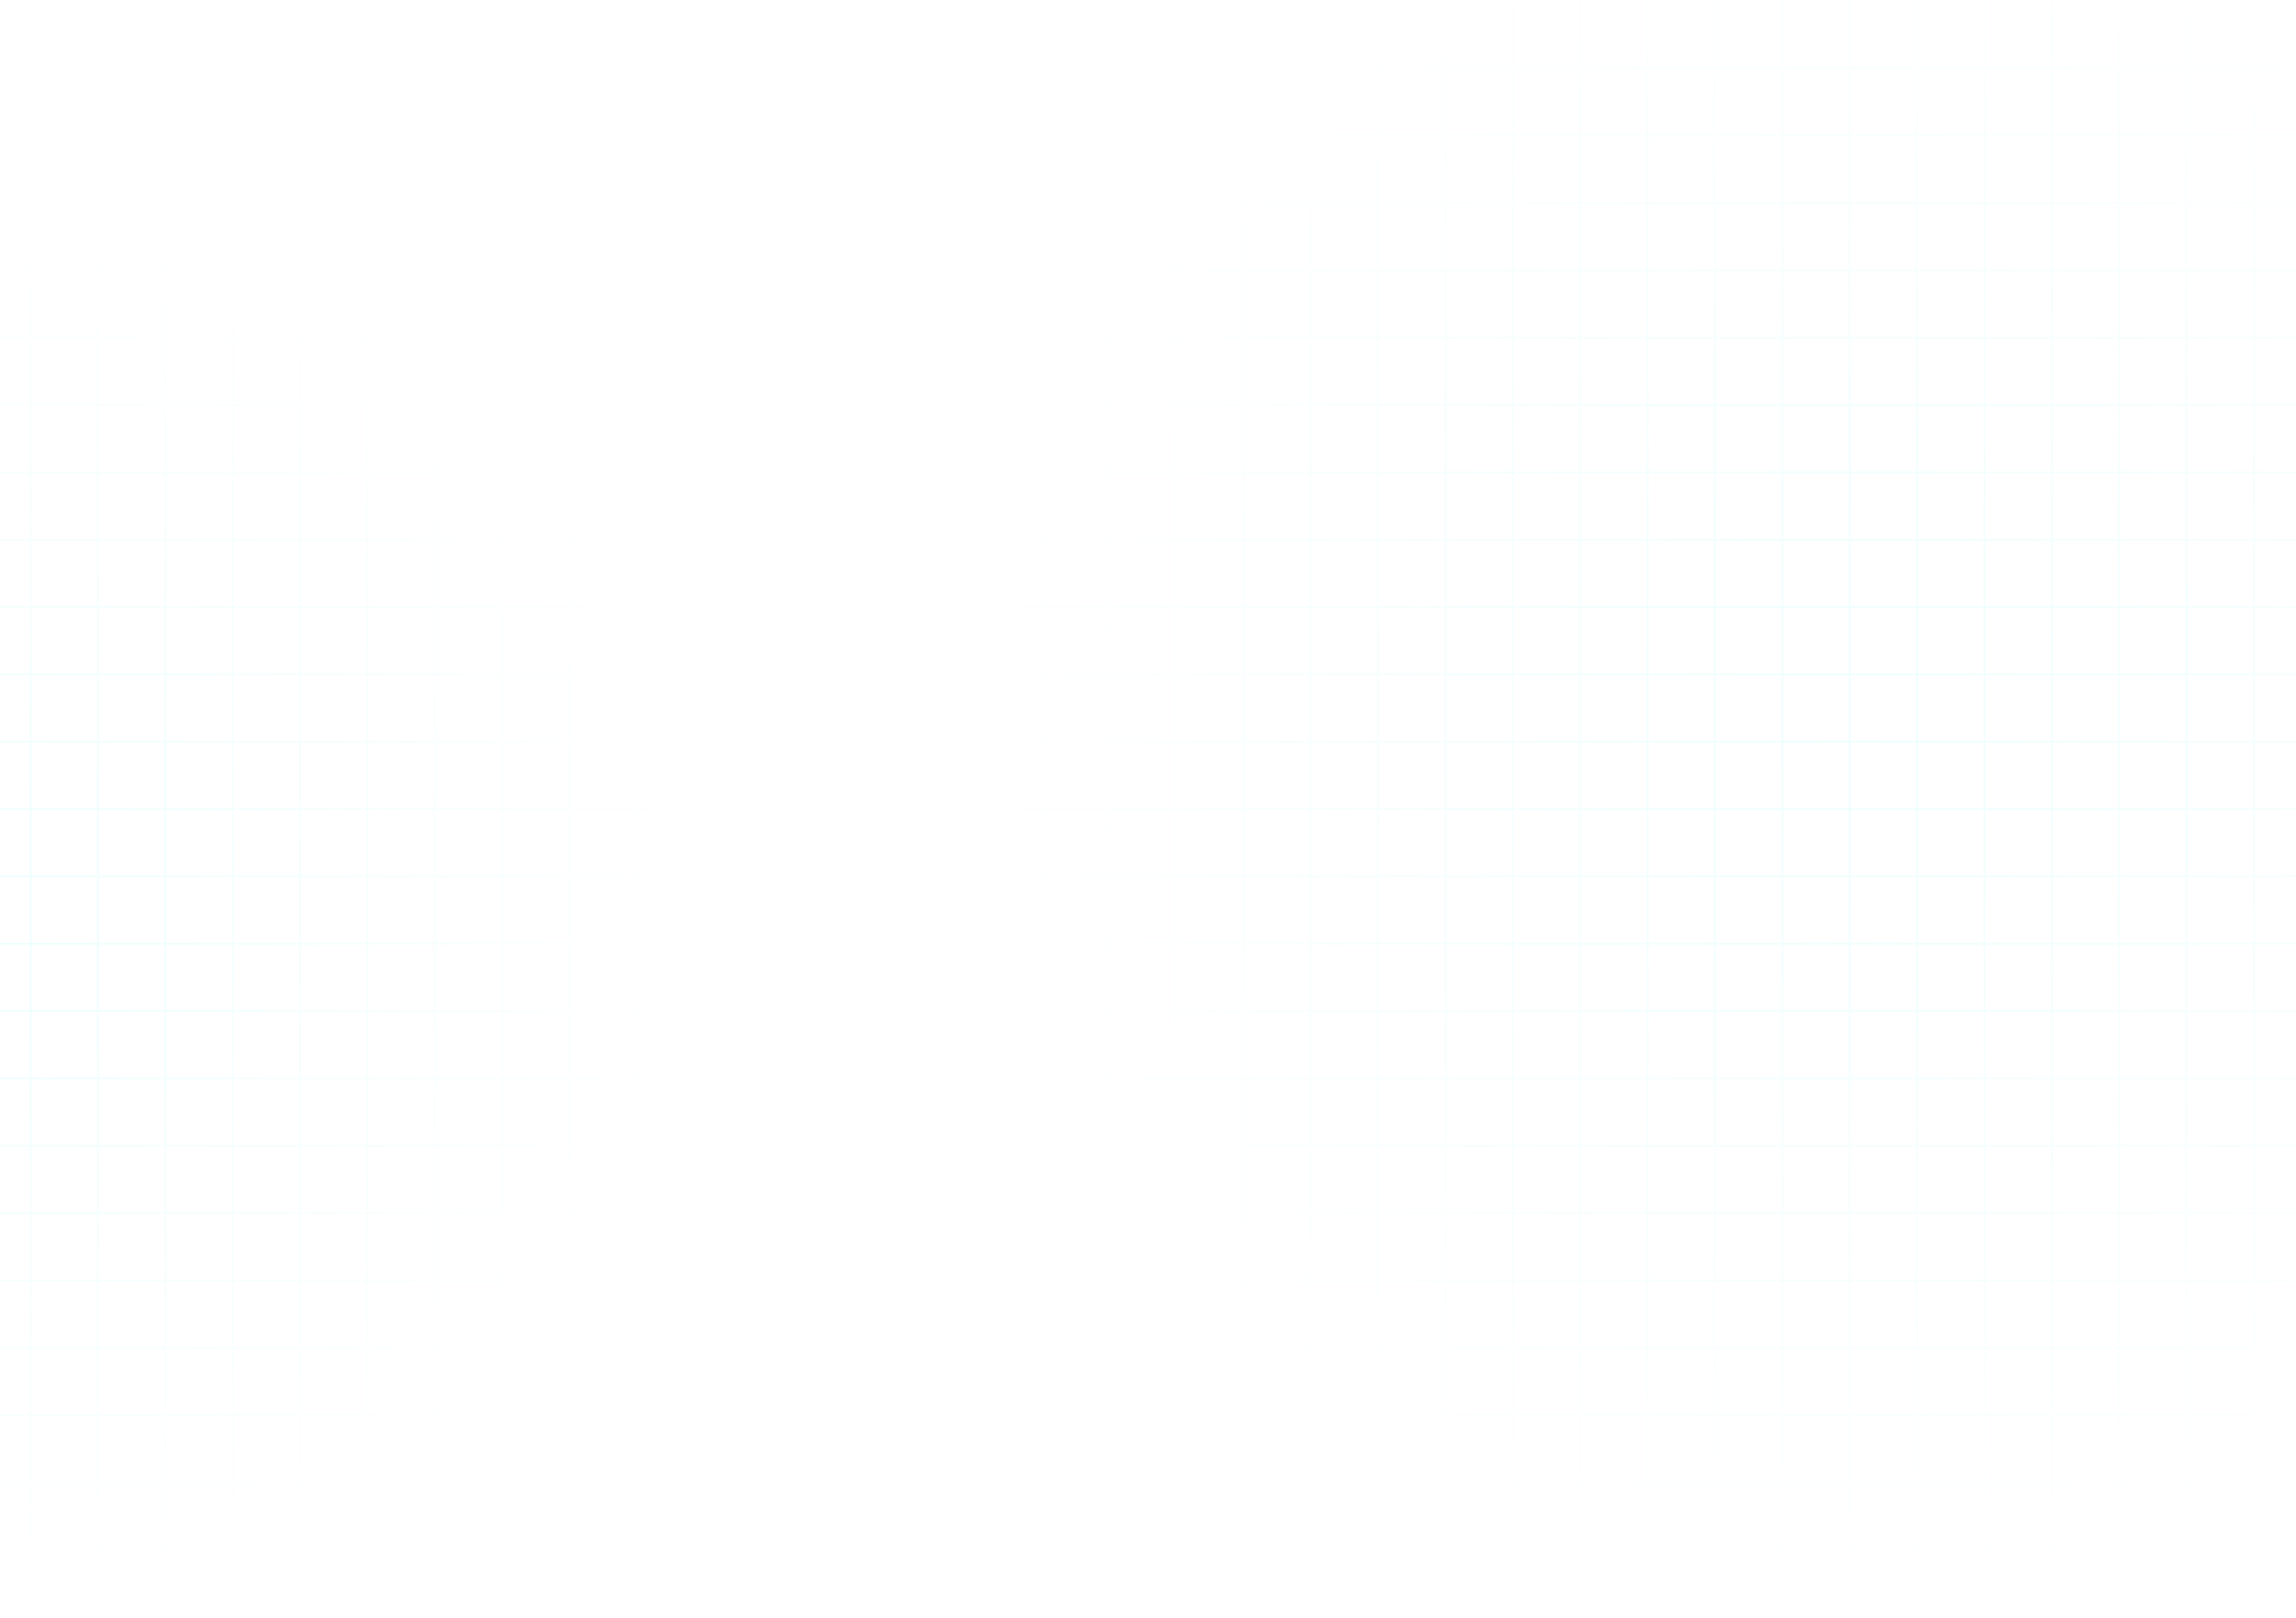 <svg viewBox="0 0 1440 1015" fill="none" xmlns="http://www.w3.org/2000/svg">
<g id="Vector">
<path d="M19.211 0V1015M61.465 0V1015M103.718 0V1015M145.971 0V1015M188.225 0V1015M230.478 0V1015M272.732 0V1015M314.985 0V1015M357.238 0V1015M399.492 0V1015M441.745 0V1015M483.998 0V1015M526.252 0V1015M568.505 0V1015M610.759 0V1015M653.012 0V1015M695.265 0V1015M737.519 0V1015M779.772 0V1015M822.026 0V1015M864.279 0V1015M906.532 0V1015M948.786 0V1015M991.039 0V1015M1033.29 0V1015M1075.55 0V1015M1117.8 0V1015M1160.05 0V1015M1202.31 0V1015M1244.56 0V1015M1286.81 0V1015M1329.07 0V1015M1371.32 0V1015M1413.57 0V1015M1457 42.83L-16 42.829M1457 85.072L-16 85.072M1457 127.315L-16 127.315M1457 169.558L-16 169.558M1457 211.801L-16 211.801M1457 254.043L-16 254.043M1457 296.286L-16 296.286M1457 338.529L-16 338.529M1457 380.772L-16 380.772M1457 423.014L-16 423.014M1457 465.257L-16 465.257M1457 507.5L-16 507.5M1457 549.743L-16 549.743M1457 591.986L-16 591.985M1457 634.228L-16 634.228M1457 676.471L-16 676.471M1457 718.714L-16 718.714M1457 760.957L-16 760.957M1457 803.199L-16 803.199M1457 845.442L-16 845.442M1457 887.685L-16 887.685M1457 929.928L-16 929.928M1457 972.171L-16 972.17" stroke="url(#paint0_radial_121_1135)" stroke-opacity="0.08"/>
<path d="M19.211 0V1015M61.465 0V1015M103.718 0V1015M145.971 0V1015M188.225 0V1015M230.478 0V1015M272.732 0V1015M314.985 0V1015M357.238 0V1015M399.492 0V1015M441.745 0V1015M483.998 0V1015M526.252 0V1015M568.505 0V1015M610.759 0V1015M653.012 0V1015M695.265 0V1015M737.519 0V1015M779.772 0V1015M822.026 0V1015M864.279 0V1015M906.532 0V1015M948.786 0V1015M991.039 0V1015M1033.29 0V1015M1075.55 0V1015M1117.8 0V1015M1160.05 0V1015M1202.31 0V1015M1244.56 0V1015M1286.81 0V1015M1329.07 0V1015M1371.32 0V1015M1413.57 0V1015M1457 42.83L-16 42.829M1457 85.072L-16 85.072M1457 127.315L-16 127.315M1457 169.558L-16 169.558M1457 211.801L-16 211.801M1457 254.043L-16 254.043M1457 296.286L-16 296.286M1457 338.529L-16 338.529M1457 380.772L-16 380.772M1457 423.014L-16 423.014M1457 465.257L-16 465.257M1457 507.5L-16 507.5M1457 549.743L-16 549.743M1457 591.986L-16 591.985M1457 634.228L-16 634.228M1457 676.471L-16 676.471M1457 718.714L-16 718.714M1457 760.957L-16 760.957M1457 803.199L-16 803.199M1457 845.442L-16 845.442M1457 887.685L-16 887.685M1457 929.928L-16 929.928M1457 972.171L-16 972.17" stroke="url(#paint1_radial_121_1135)" stroke-opacity="0.08"/>
</g>
<defs>
<radialGradient id="paint0_radial_121_1135" cx="0" cy="0" r="1" gradientUnits="userSpaceOnUse" gradientTransform="translate(1166 455.5) rotate(45) scale(573.464 573.464)">
<stop stop-color="#00FFF0"/>
<stop offset="1" stop-color="#00FFF0" stop-opacity="0"/>
</radialGradient>
<radialGradient id="paint1_radial_121_1135" cx="0" cy="0" r="1" gradientUnits="userSpaceOnUse" gradientTransform="translate(-3.5 571.5) scale(453.5 453.5)">
<stop stop-color="#00FFF0"/>
<stop offset="1" stop-color="#00FFF0" stop-opacity="0"/>
</radialGradient>
</defs>
</svg>
